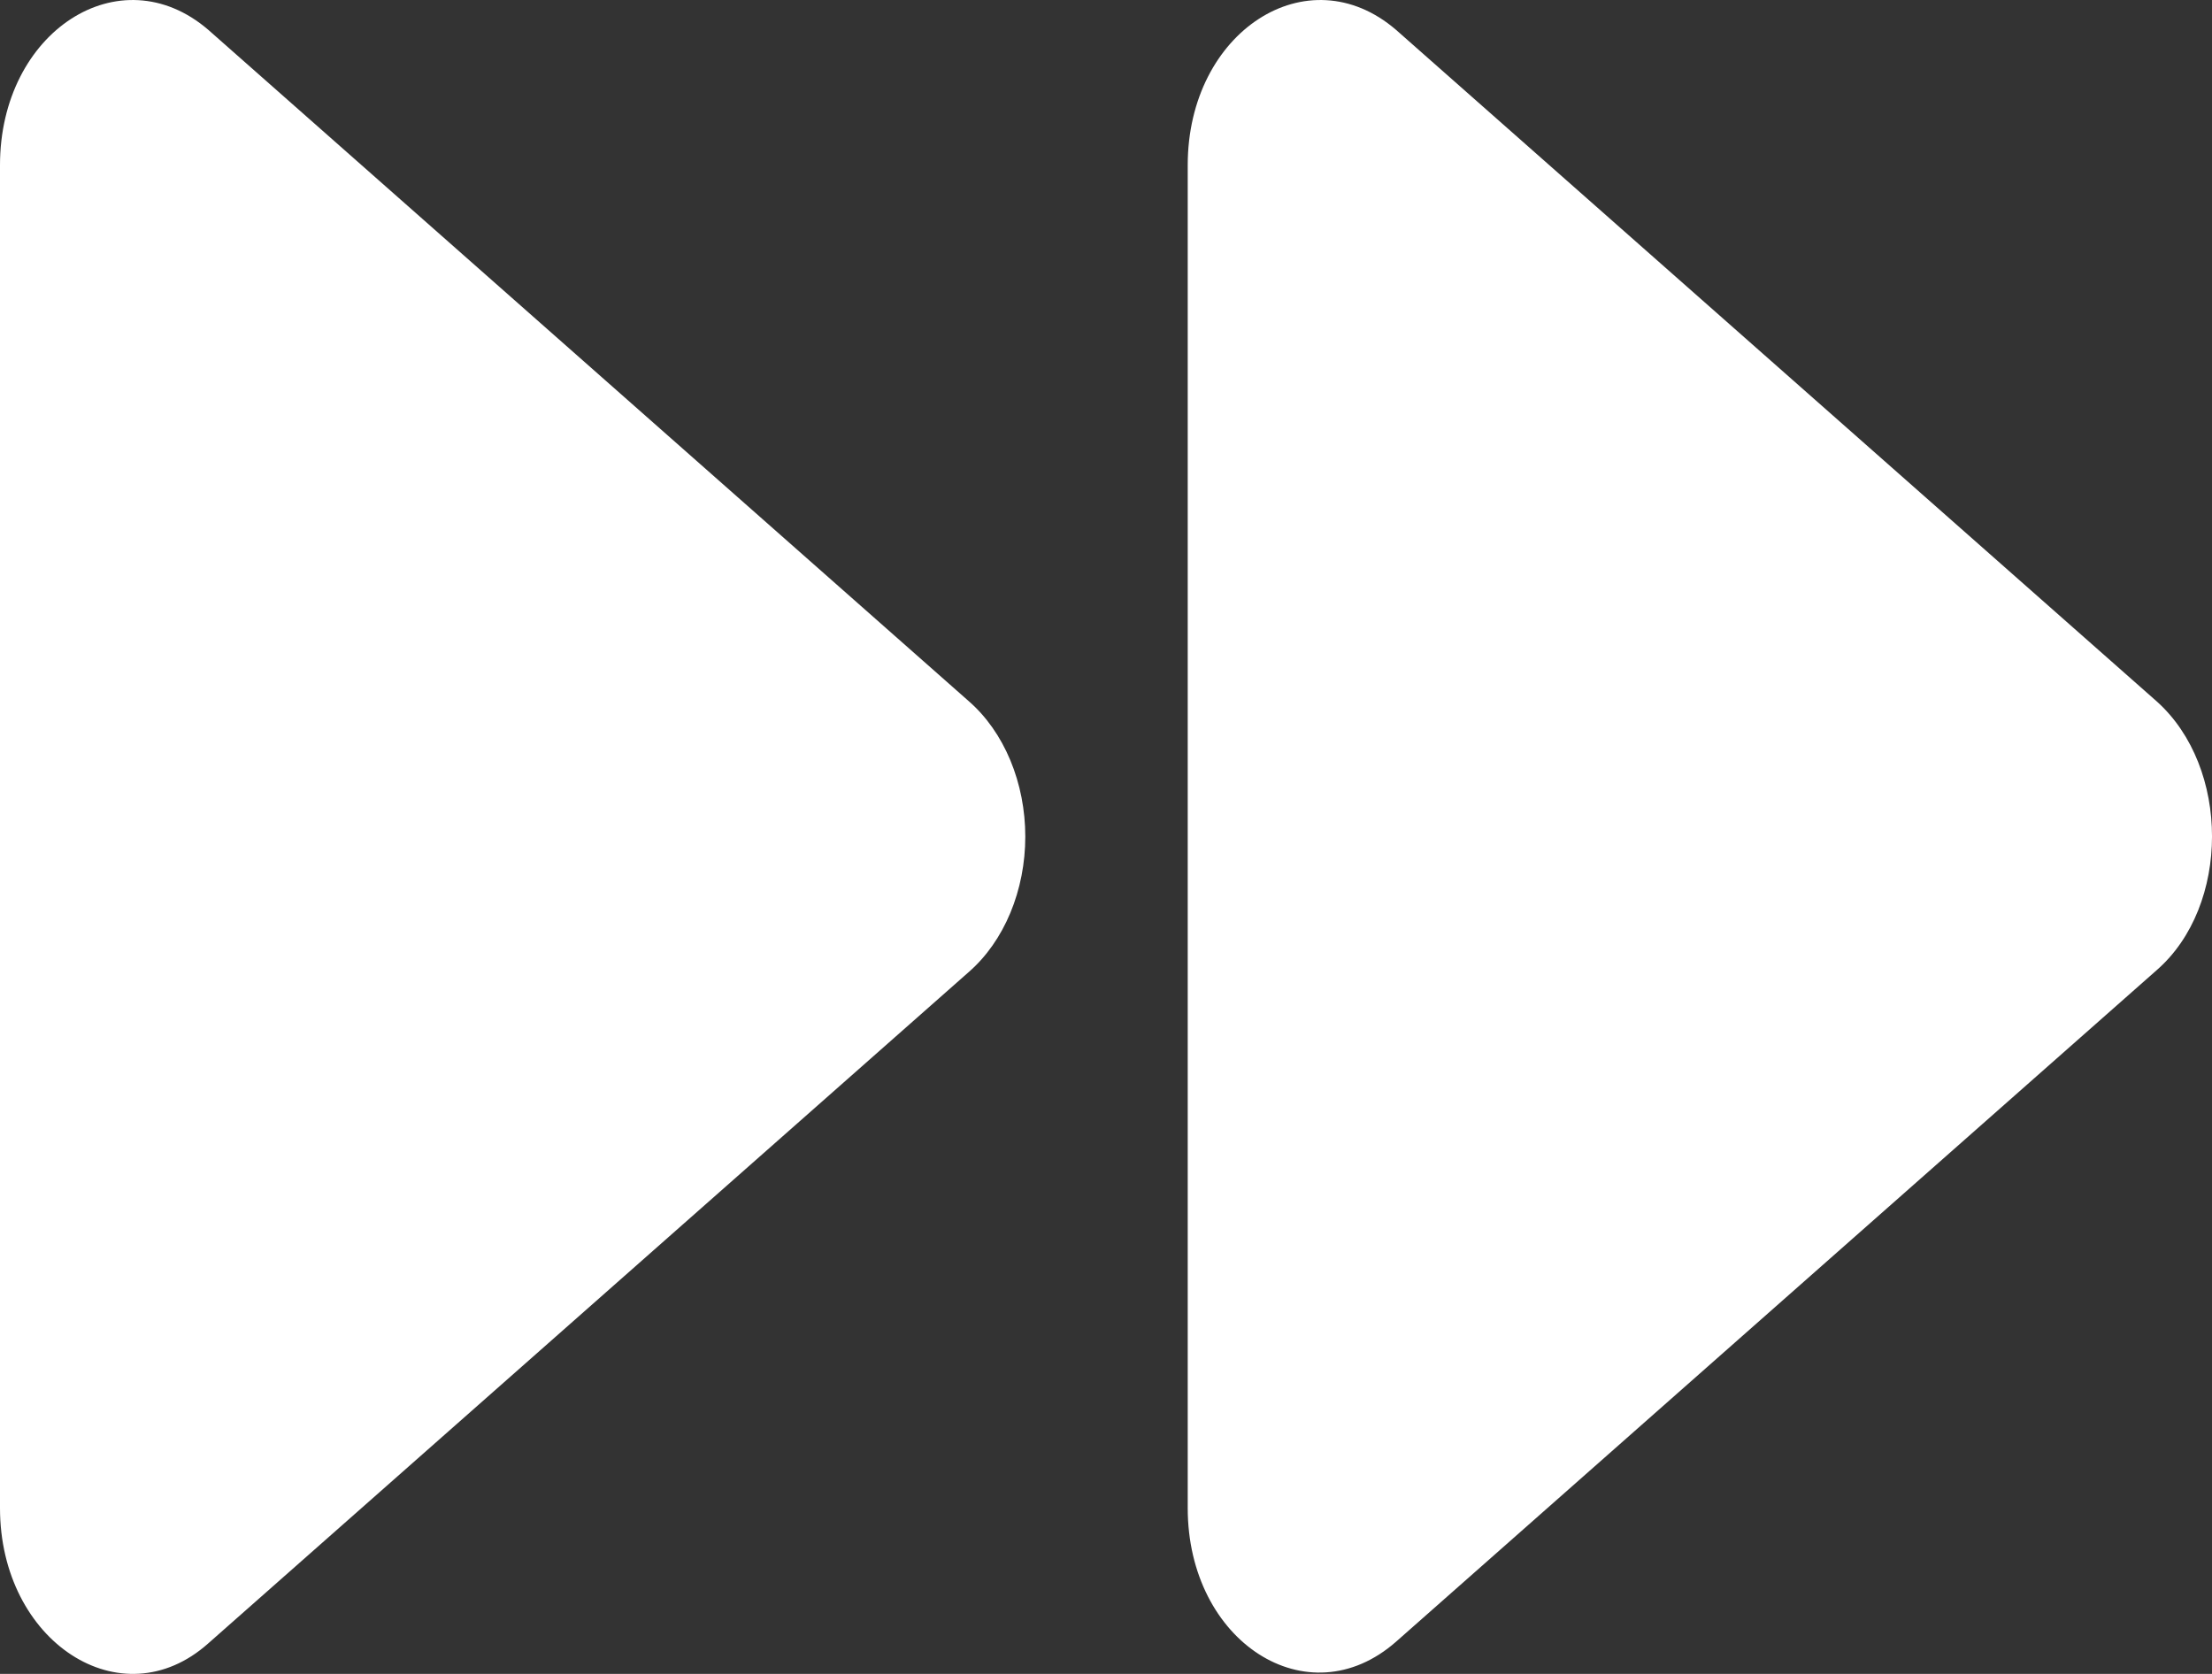 <svg width="37" height="28" viewBox="0 0 37 28" fill="none" xmlns="http://www.w3.org/2000/svg">
<rect x="0" y="0" width="37" height="28" fill="#333333" stroke="none"/>
<path d="M19.867 25.226V2.762C19.867 0.527 21.874 -0.77 23.351 0.499L36.074 11.731C37.309 12.835 37.309 15.153 36.074 16.229L23.351 27.462C21.874 28.759 19.867 27.462 19.867 25.226ZM16.207 16.257L3.484 27.489C2.029 28.786 -2.50439e-07 27.462 -2.50439e-07 25.226V2.762C-2.50439e-07 0.527 2.007 -0.77 3.484 0.499L16.207 11.731C16.498 11.985 16.736 12.324 16.9 12.718C17.064 13.112 17.15 13.55 17.15 13.994C17.15 14.438 17.064 14.876 16.9 15.27C16.736 15.664 16.498 16.003 16.207 16.257Z" fill="white"/>
</svg>

